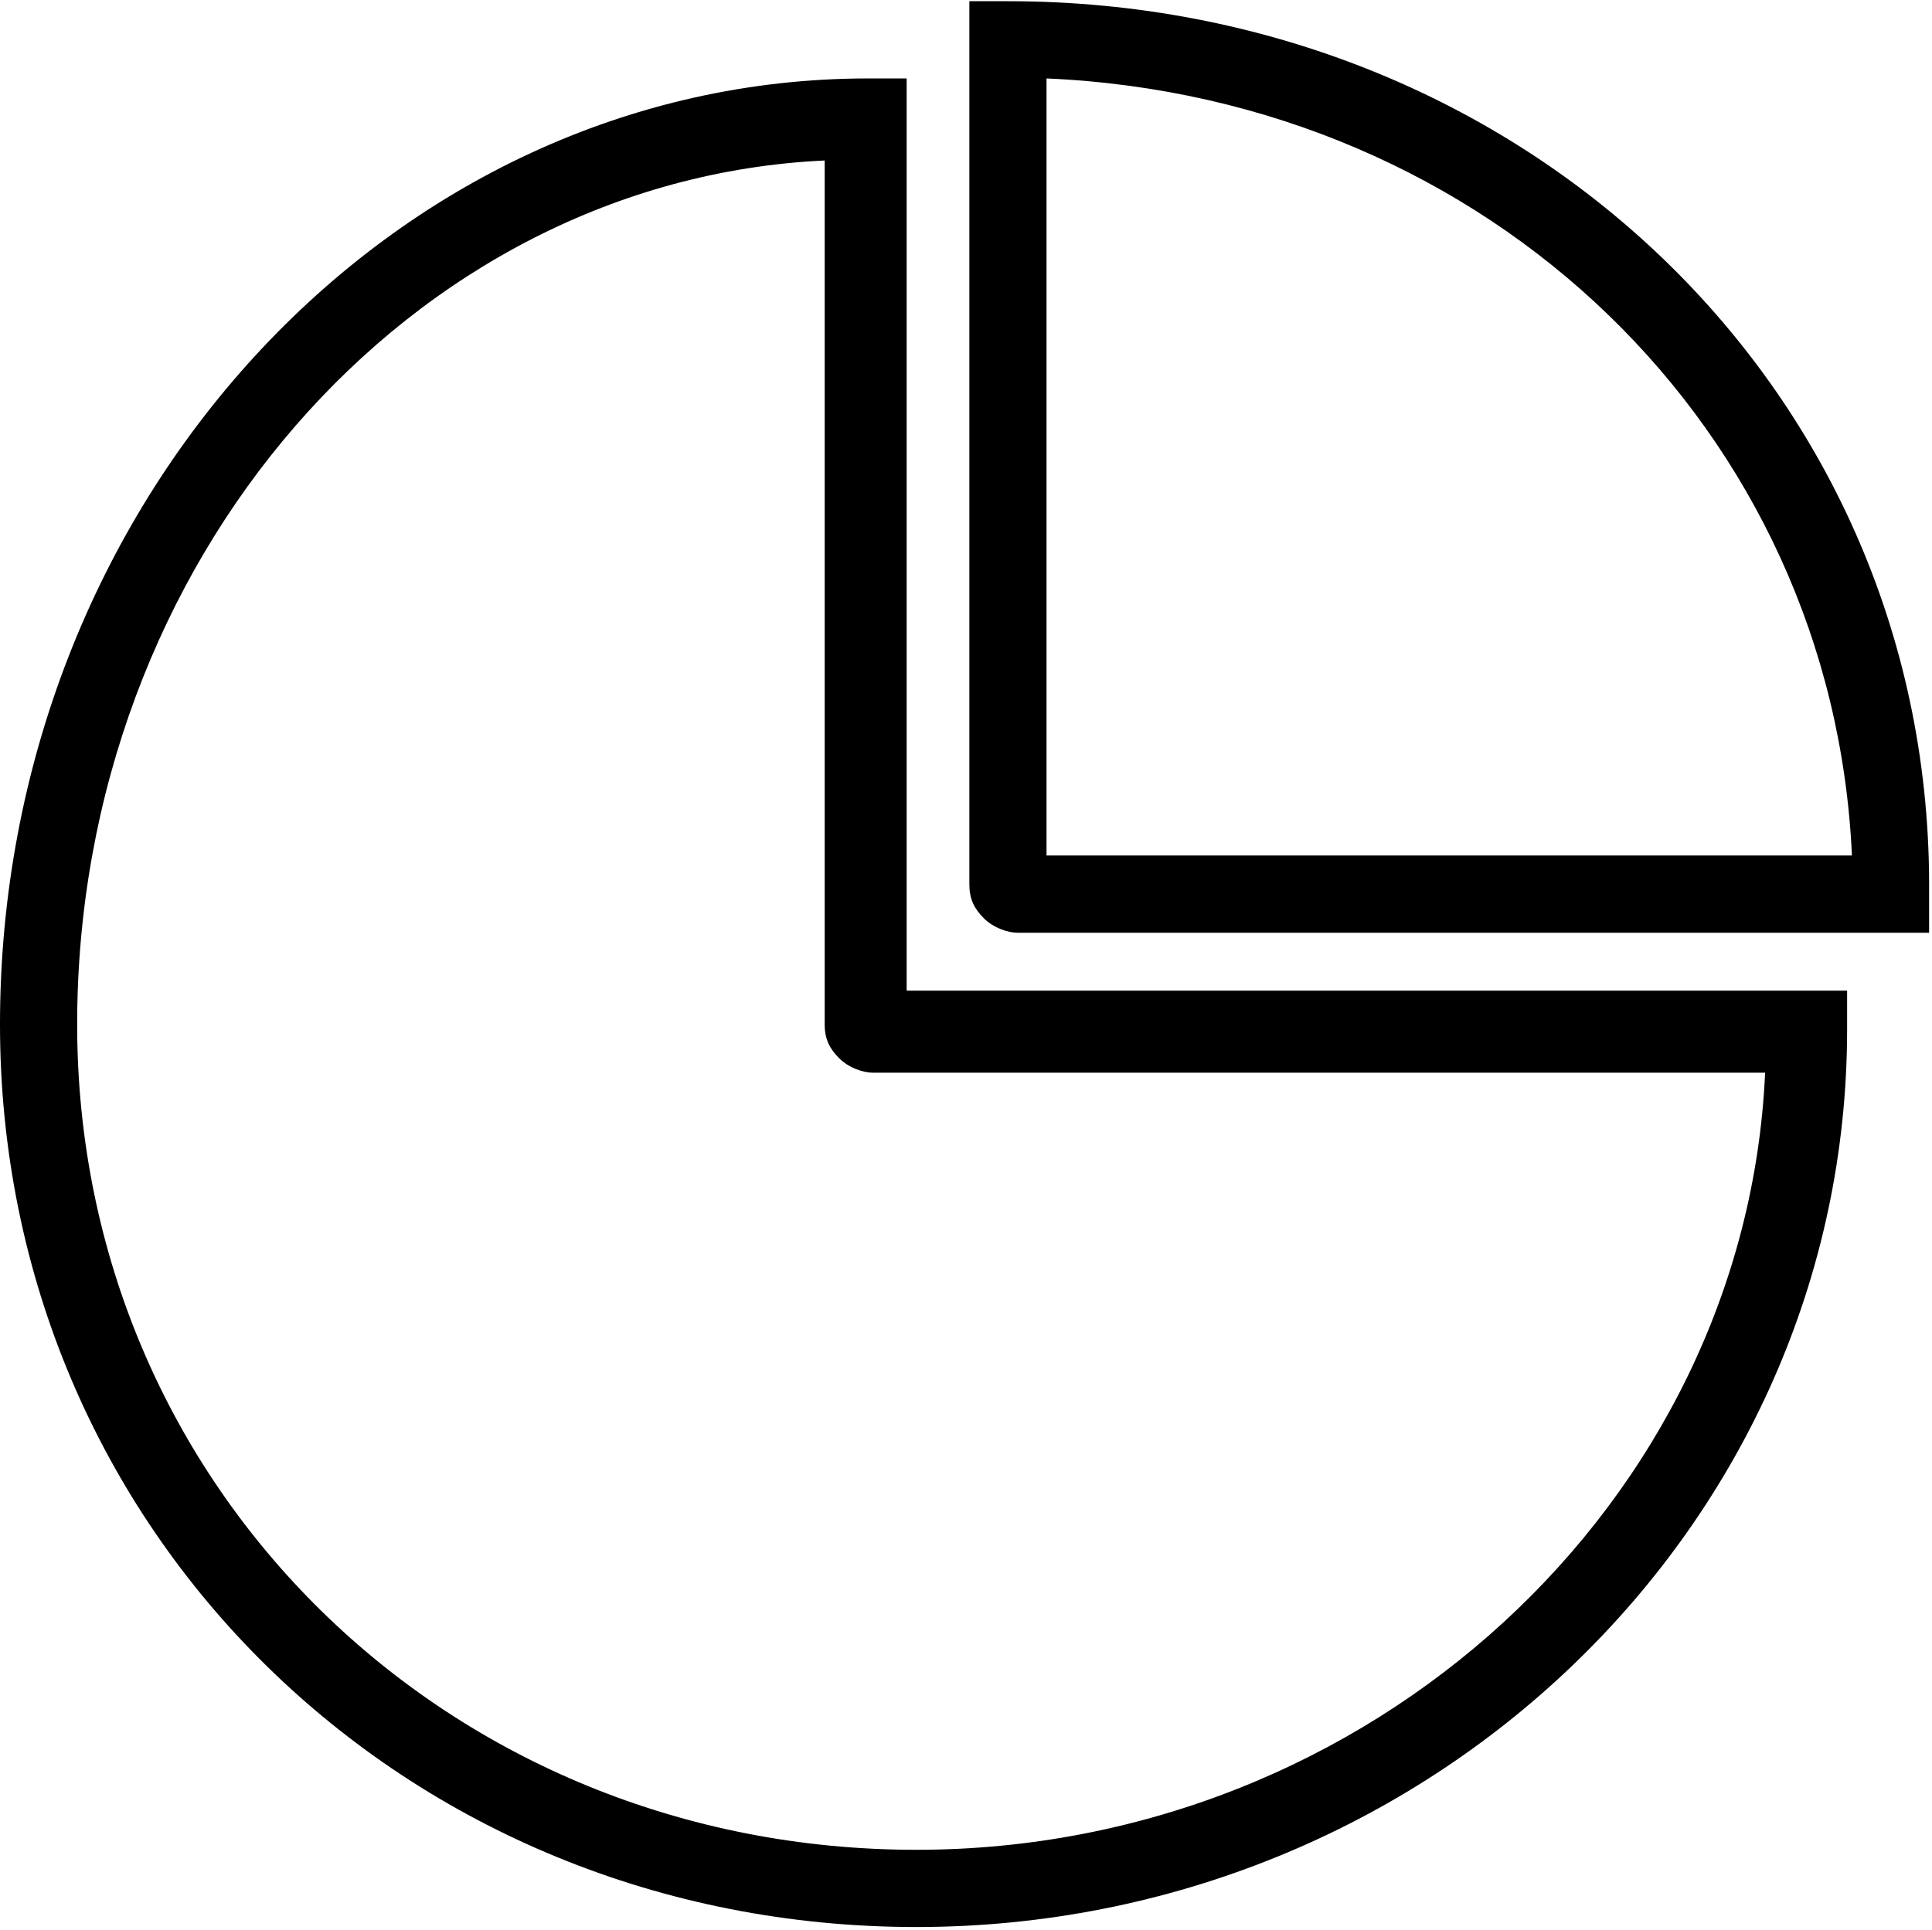 <?xml version="1.0" standalone="no"?><!DOCTYPE svg PUBLIC "-//W3C//DTD SVG 1.1//EN" "http://www.w3.org/Graphics/SVG/1.1/DTD/svg11.dtd"><svg t="1655207894437" class="icon" viewBox="0 0 1025 1024" version="1.1" xmlns="http://www.w3.org/2000/svg" p-id="4344" xmlns:xlink="http://www.w3.org/1999/xlink" width="200.195" height="200"><defs><style type="text/css"></style></defs><path d="M534.754 0.64l-20.468 0 0 468.719c0 7.685 2.558 12.805 7.676 17.929 5.114 5.119 12.792 7.685 17.912 7.685l483.583 0 0-20.494C1026.014 208.104 808.531 0.64 534.754 0.64L534.754 0.64zM555.222 453.99 555.222 41.624C790.621 51.868 972.283 228.597 982.521 453.99L555.222 453.99 555.222 453.99zM486.143 1022.6c271.214 0 493.818-212.59 493.818-476.405l0-20.489L481.023 525.706 481.023 41.623l-20.466 0C207.247 41.624-0.002 267.014-0.002 543.635-0.002 812.572 214.922 1022.6 486.143 1022.6L486.143 1022.6zM437.525 85.165l0 458.469c0 7.684 2.563 12.805 7.677 17.928 5.118 5.124 12.795 7.687 17.91 7.687l473.35 0c-10.235 227.958-209.807 412.368-450.32 412.368-248.19 0-445.205-192.095-445.205-437.982C40.938 297.749 217.48 95.409 437.525 85.165L437.525 85.165z" p-id="4345"></path></svg>